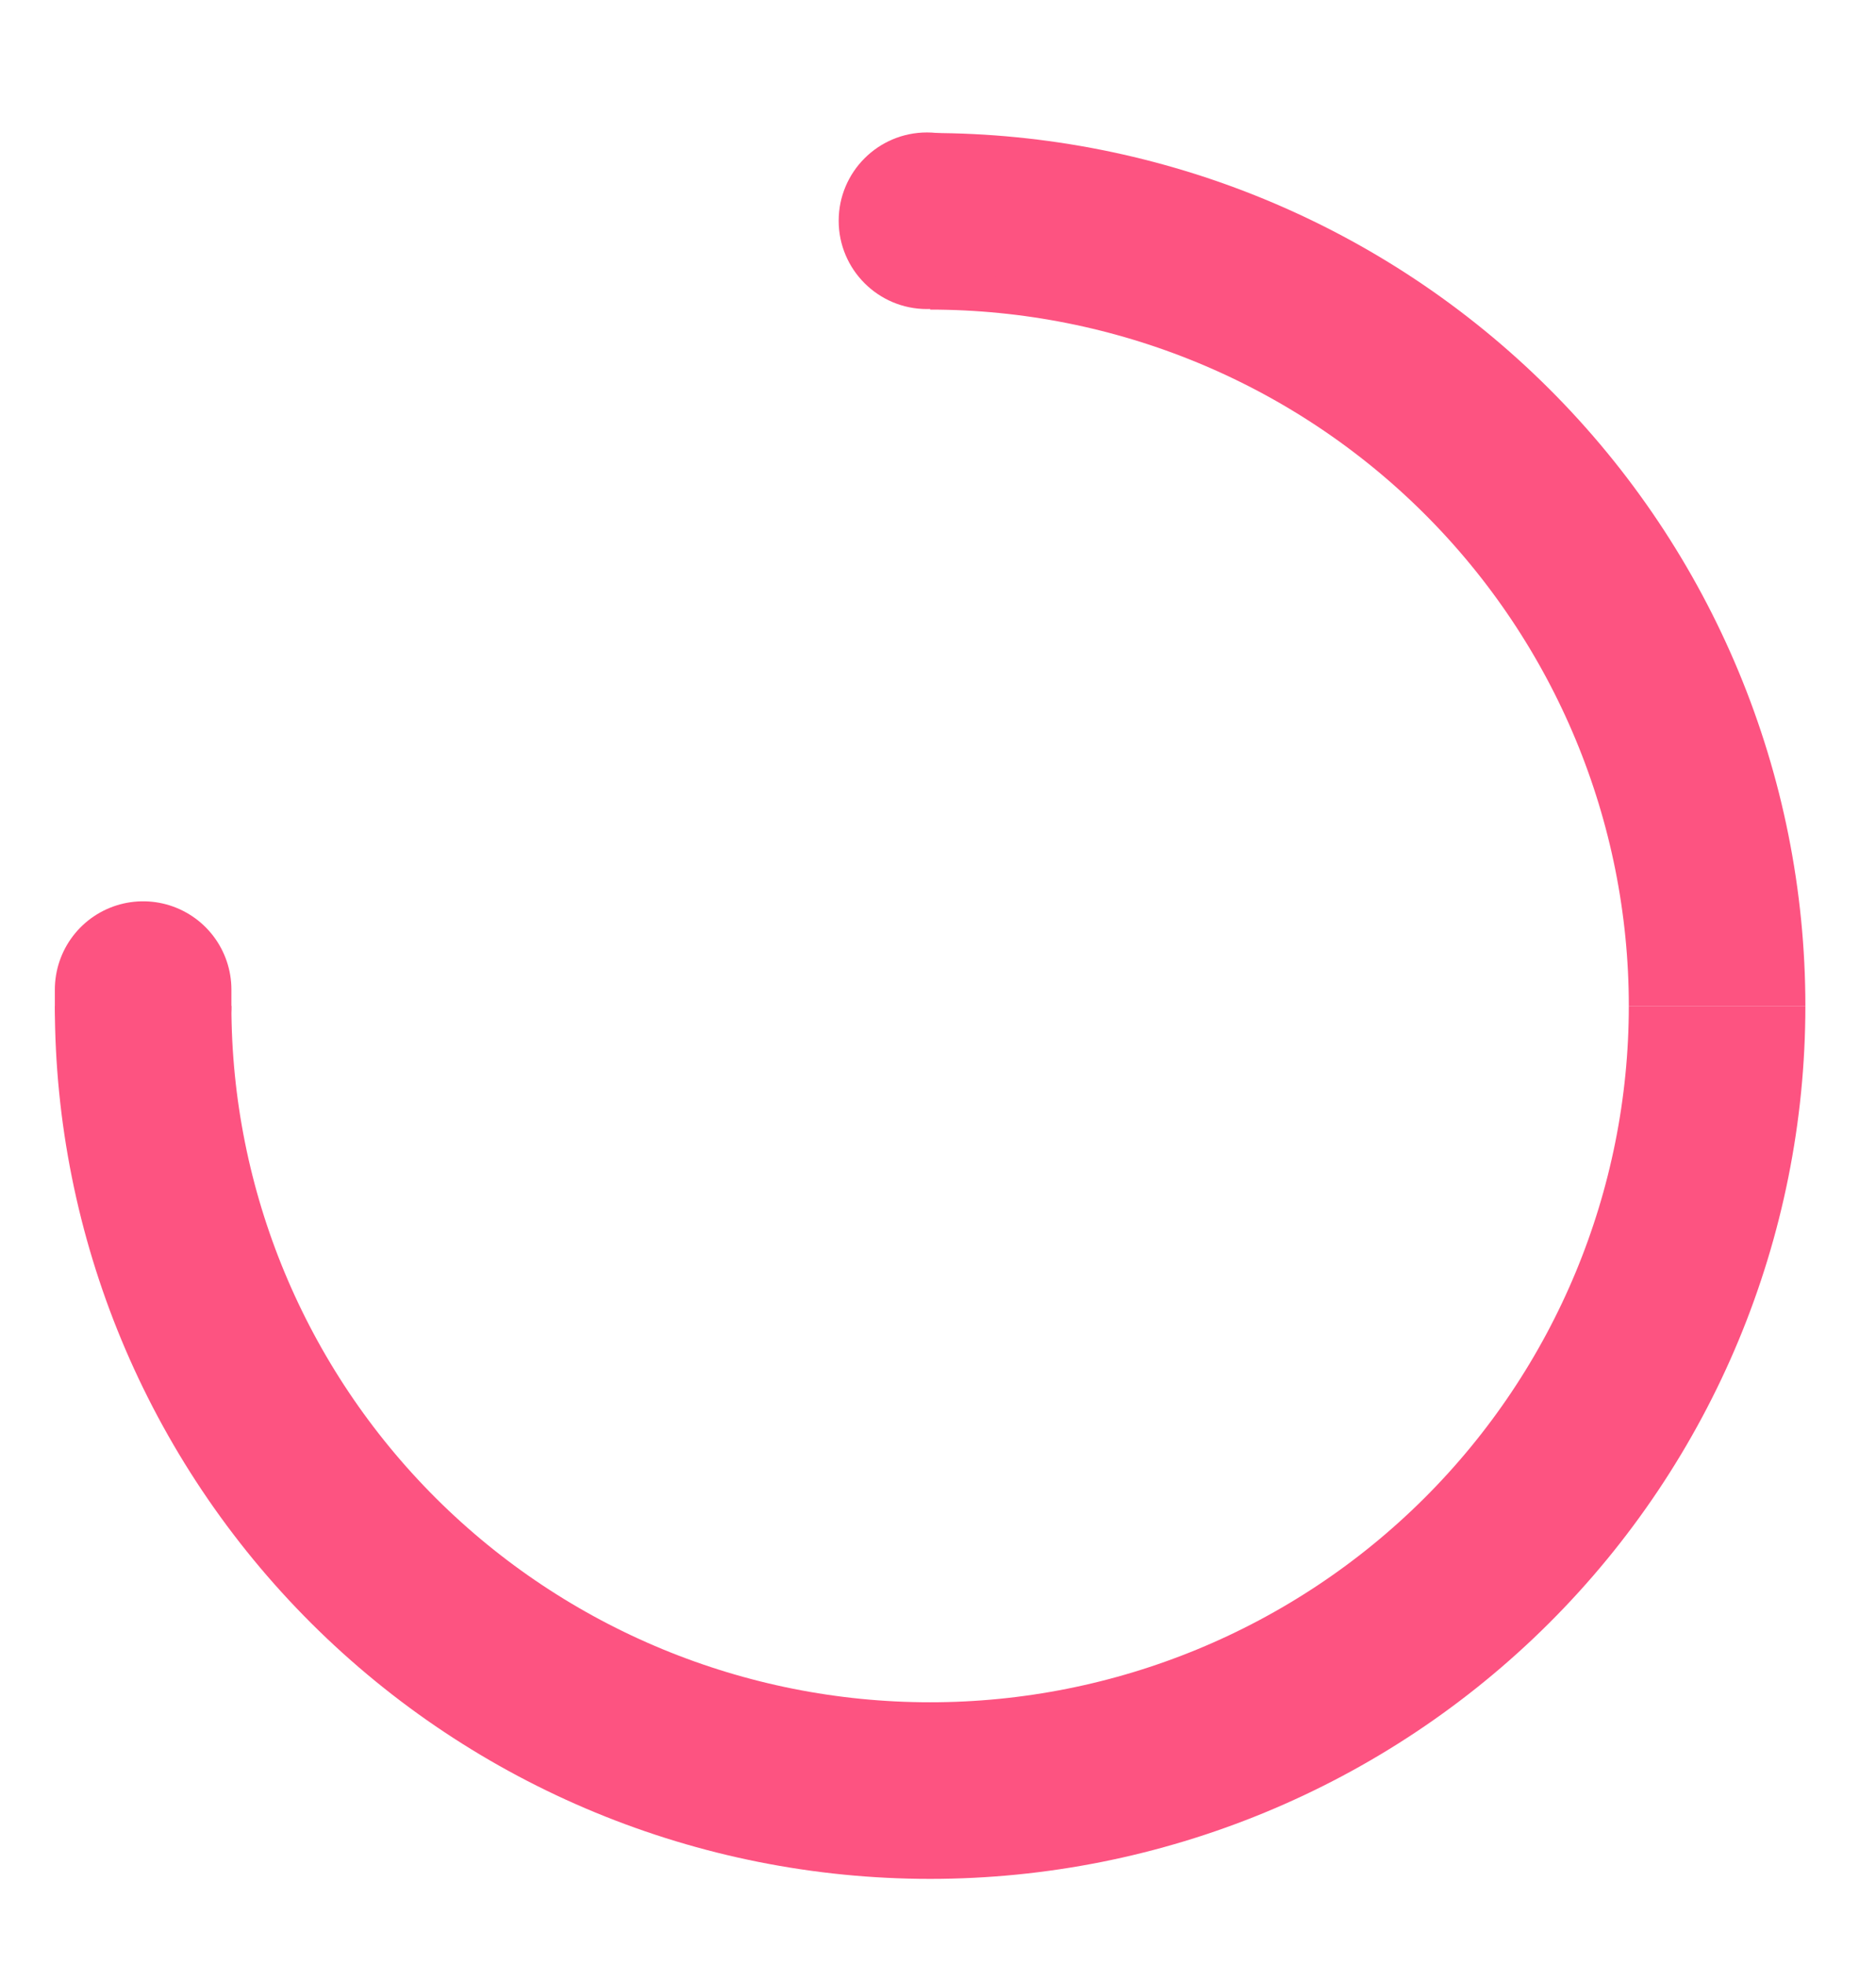 <svg width="85" height="89" viewBox="0 0 85 89" fill="none" xmlns="http://www.w3.org/2000/svg">
<path d="M42.143 10.025C51.599 10.025 60.669 13.77 67.356 20.435C74.043 27.101 77.8 36.141 77.8 45.568" stroke="url(#paint0_linear_193_47)" stroke-width="8"/>
<path d="M77.8 45.568C77.8 54.995 74.043 64.035 67.356 70.701C60.669 77.366 51.599 81.111 42.142 81.111C32.686 81.111 23.616 77.366 16.929 70.701C10.242 64.035 6.485 54.995 6.485 45.568" stroke="#FD5381" stroke-width="8"/>
<path d="M6.485 45.568C6.483 45.321 6.483 45.075 6.485 44.828" stroke="#FD5381" stroke-width="8" stroke-linecap="round"/>
<circle cx="42" cy="10" r="4" fill="#FD5381"/>
<defs>
<linearGradient id="paint0_linear_193_47" x1="42.142" y1="10.025" x2="39.642" y2="9.968" gradientUnits="userSpaceOnUse">
<stop stop-color="#FD5381"/>
<stop offset="1" stop-color="#FD5381" stop-opacity="0"/>
</linearGradient>
</defs>
</svg>
